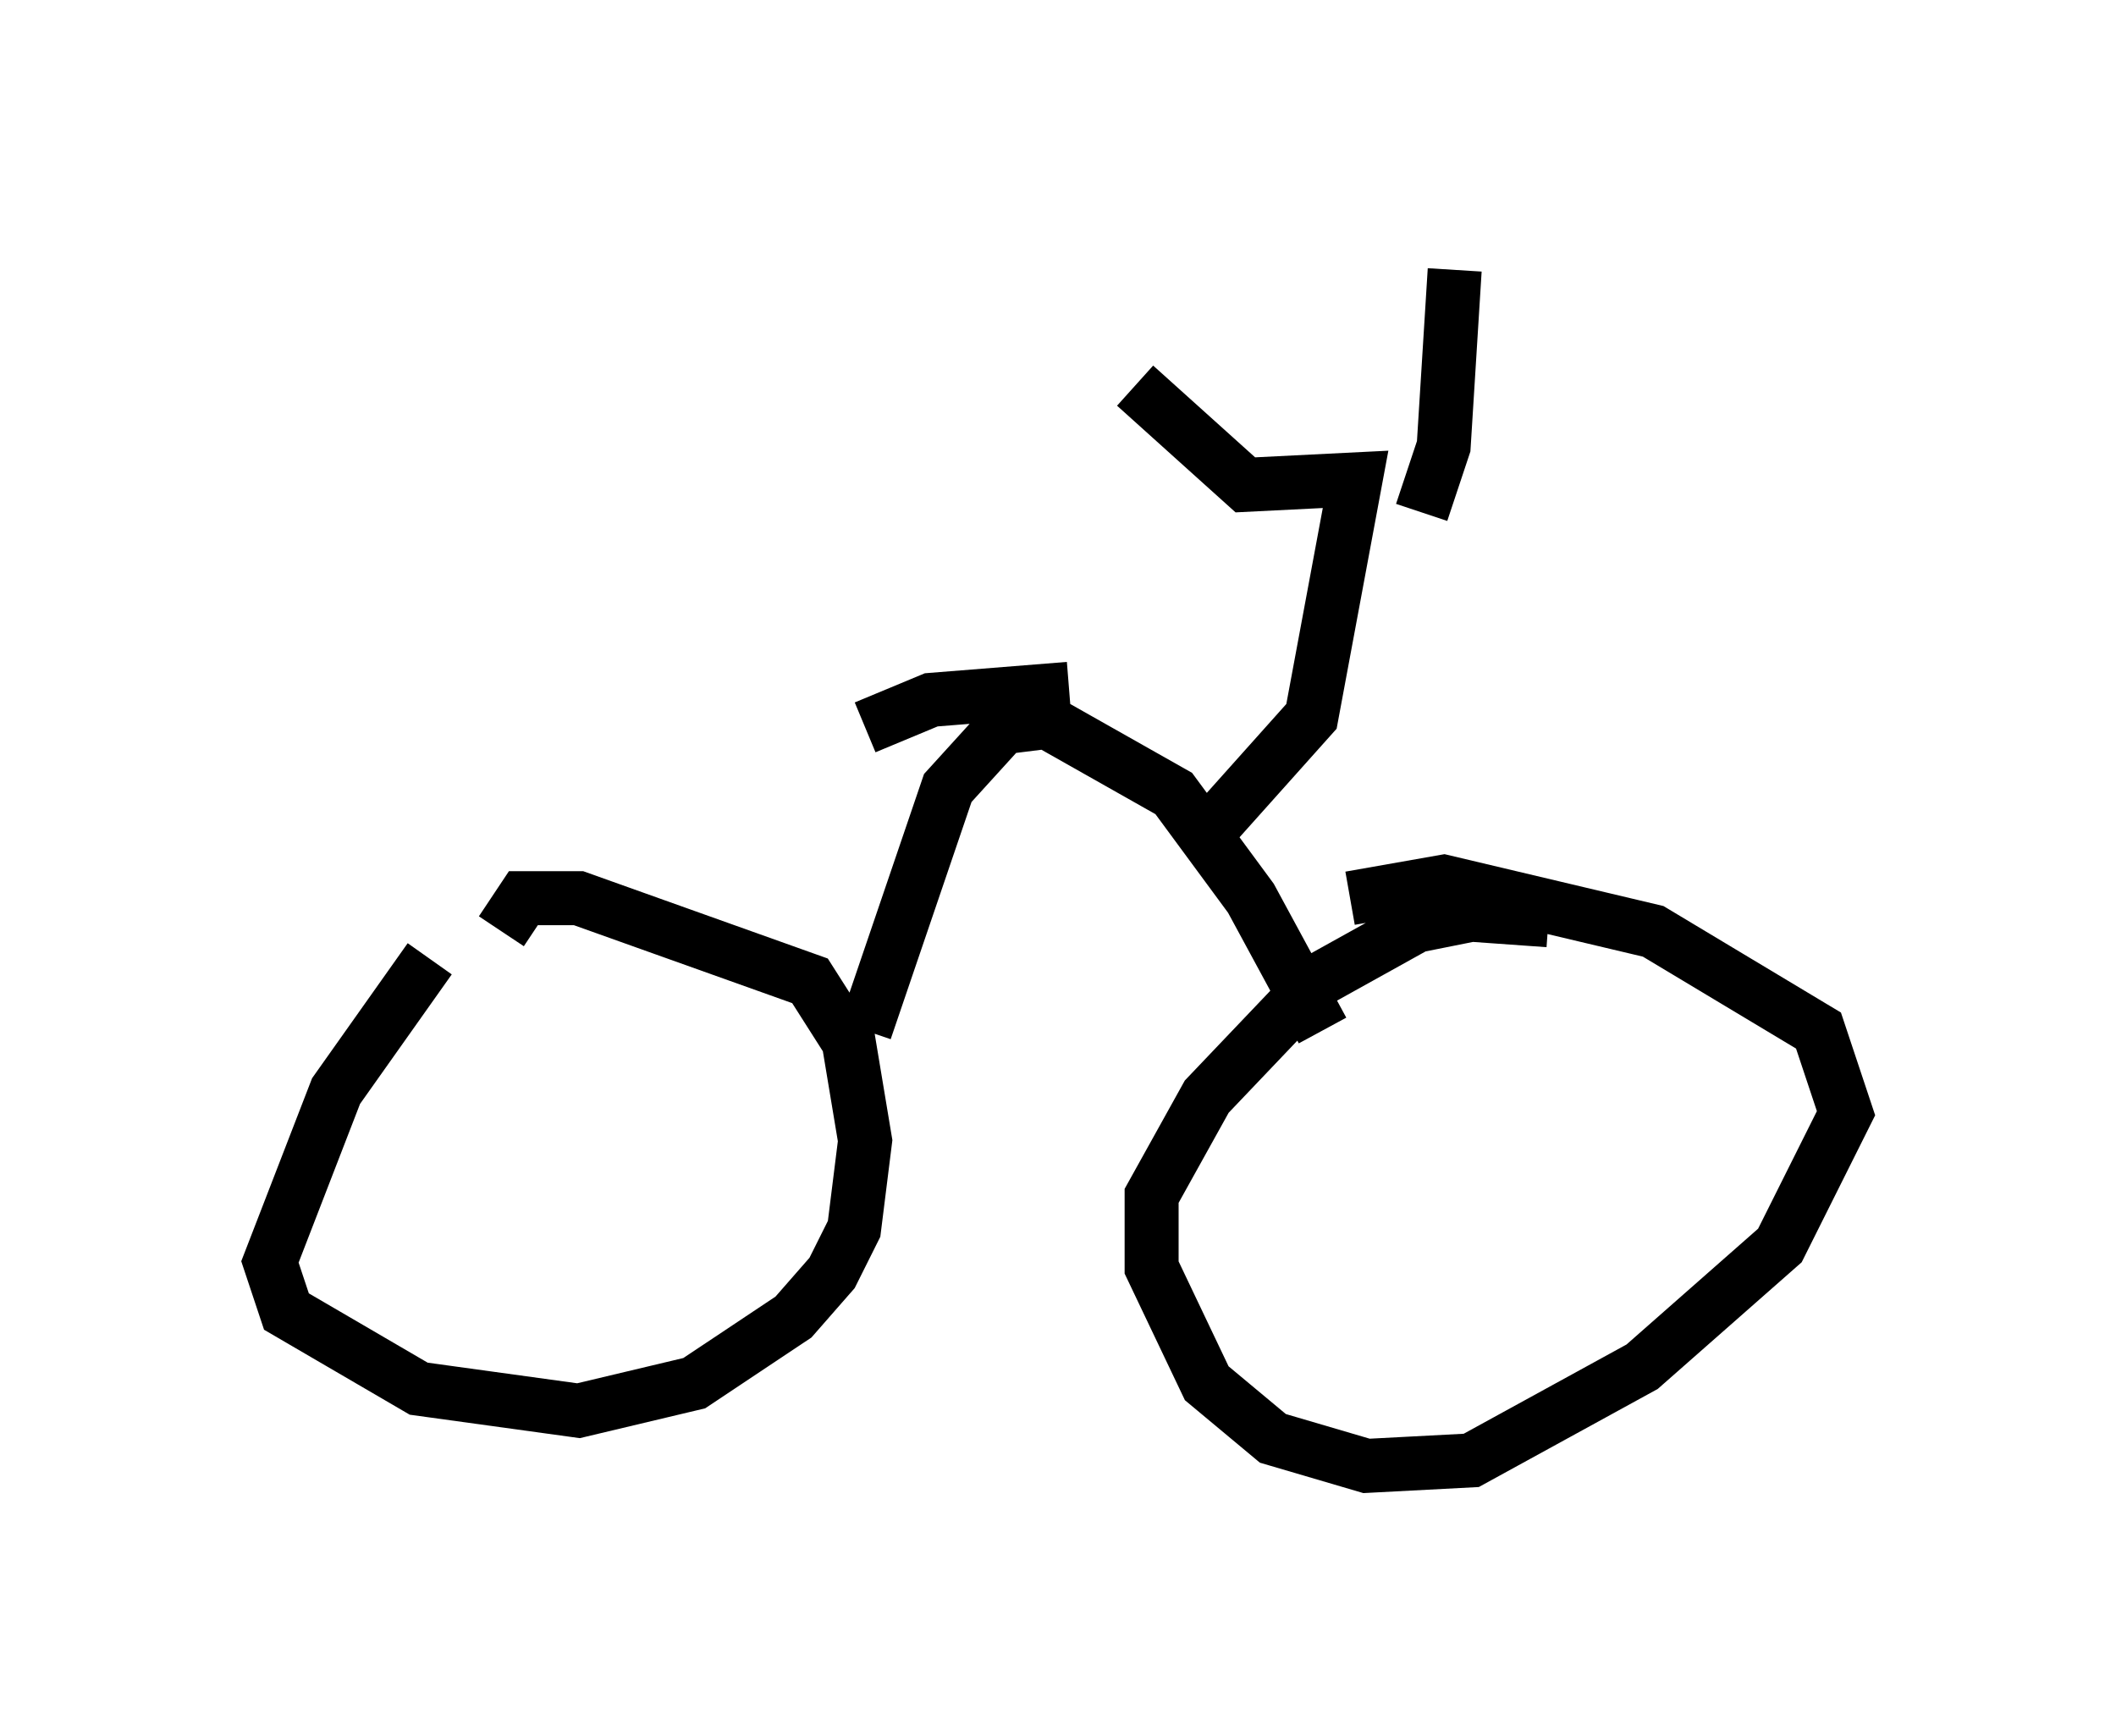 <?xml version="1.0" encoding="utf-8" ?>
<svg baseProfile="full" height="32.152" version="1.1" width="39.196" xmlns="http://www.w3.org/2000/svg" xmlns:ev="http://www.w3.org/2001/xml-events" xmlns:xlink="http://www.w3.org/1999/xlink"><defs /><rect fill="white" height="32.152" width="39.196" x="0" y="0" /><path d="M9.798, 16.331 m-1.838, 1.429 l-1.735, 2.45 -1.225, 3.165 l0.306, 0.919 2.45, 1.429 l2.96, 0.408 2.144, -0.51 l1.838, -1.225 0.715, -0.817 l0.408, -0.817 0.204, -1.633 l-0.306, -1.838 -0.715, -1.123 l-4.288, -1.531 -1.021, 0.0 l-0.408, 0.613 m19.396, -0.204 l-1.429, -0.102 -1.021, 0.204 l-1.838, 1.021 -2.042, 2.144 l-1.021, 1.838 0.0, 1.327 l1.021, 2.144 1.225, 1.021 l1.735, 0.51 1.94, -0.102 l3.165, -1.735 2.552, -2.246 l1.225, -2.45 -0.51, -1.531 l-3.063, -1.838 -3.879, -0.919 l-1.735, 0.306 m-8.983, 2.45 l1.531, -4.492 1.021, -1.123 l0.817, -0.102 2.348, 1.327 l1.429, 1.94 1.327, 2.45 m-8.473, -5.615 l1.225, -0.51 2.552, -0.204 m2.756, 2.45 l1.735, -1.94 0.817, -4.39 l-2.042, 0.102 -2.042, -1.838 m5.308, 2.348 l0.408, -1.225 0.204, -3.267 " fill="none" stroke="black" stroke-width="1" /></svg>